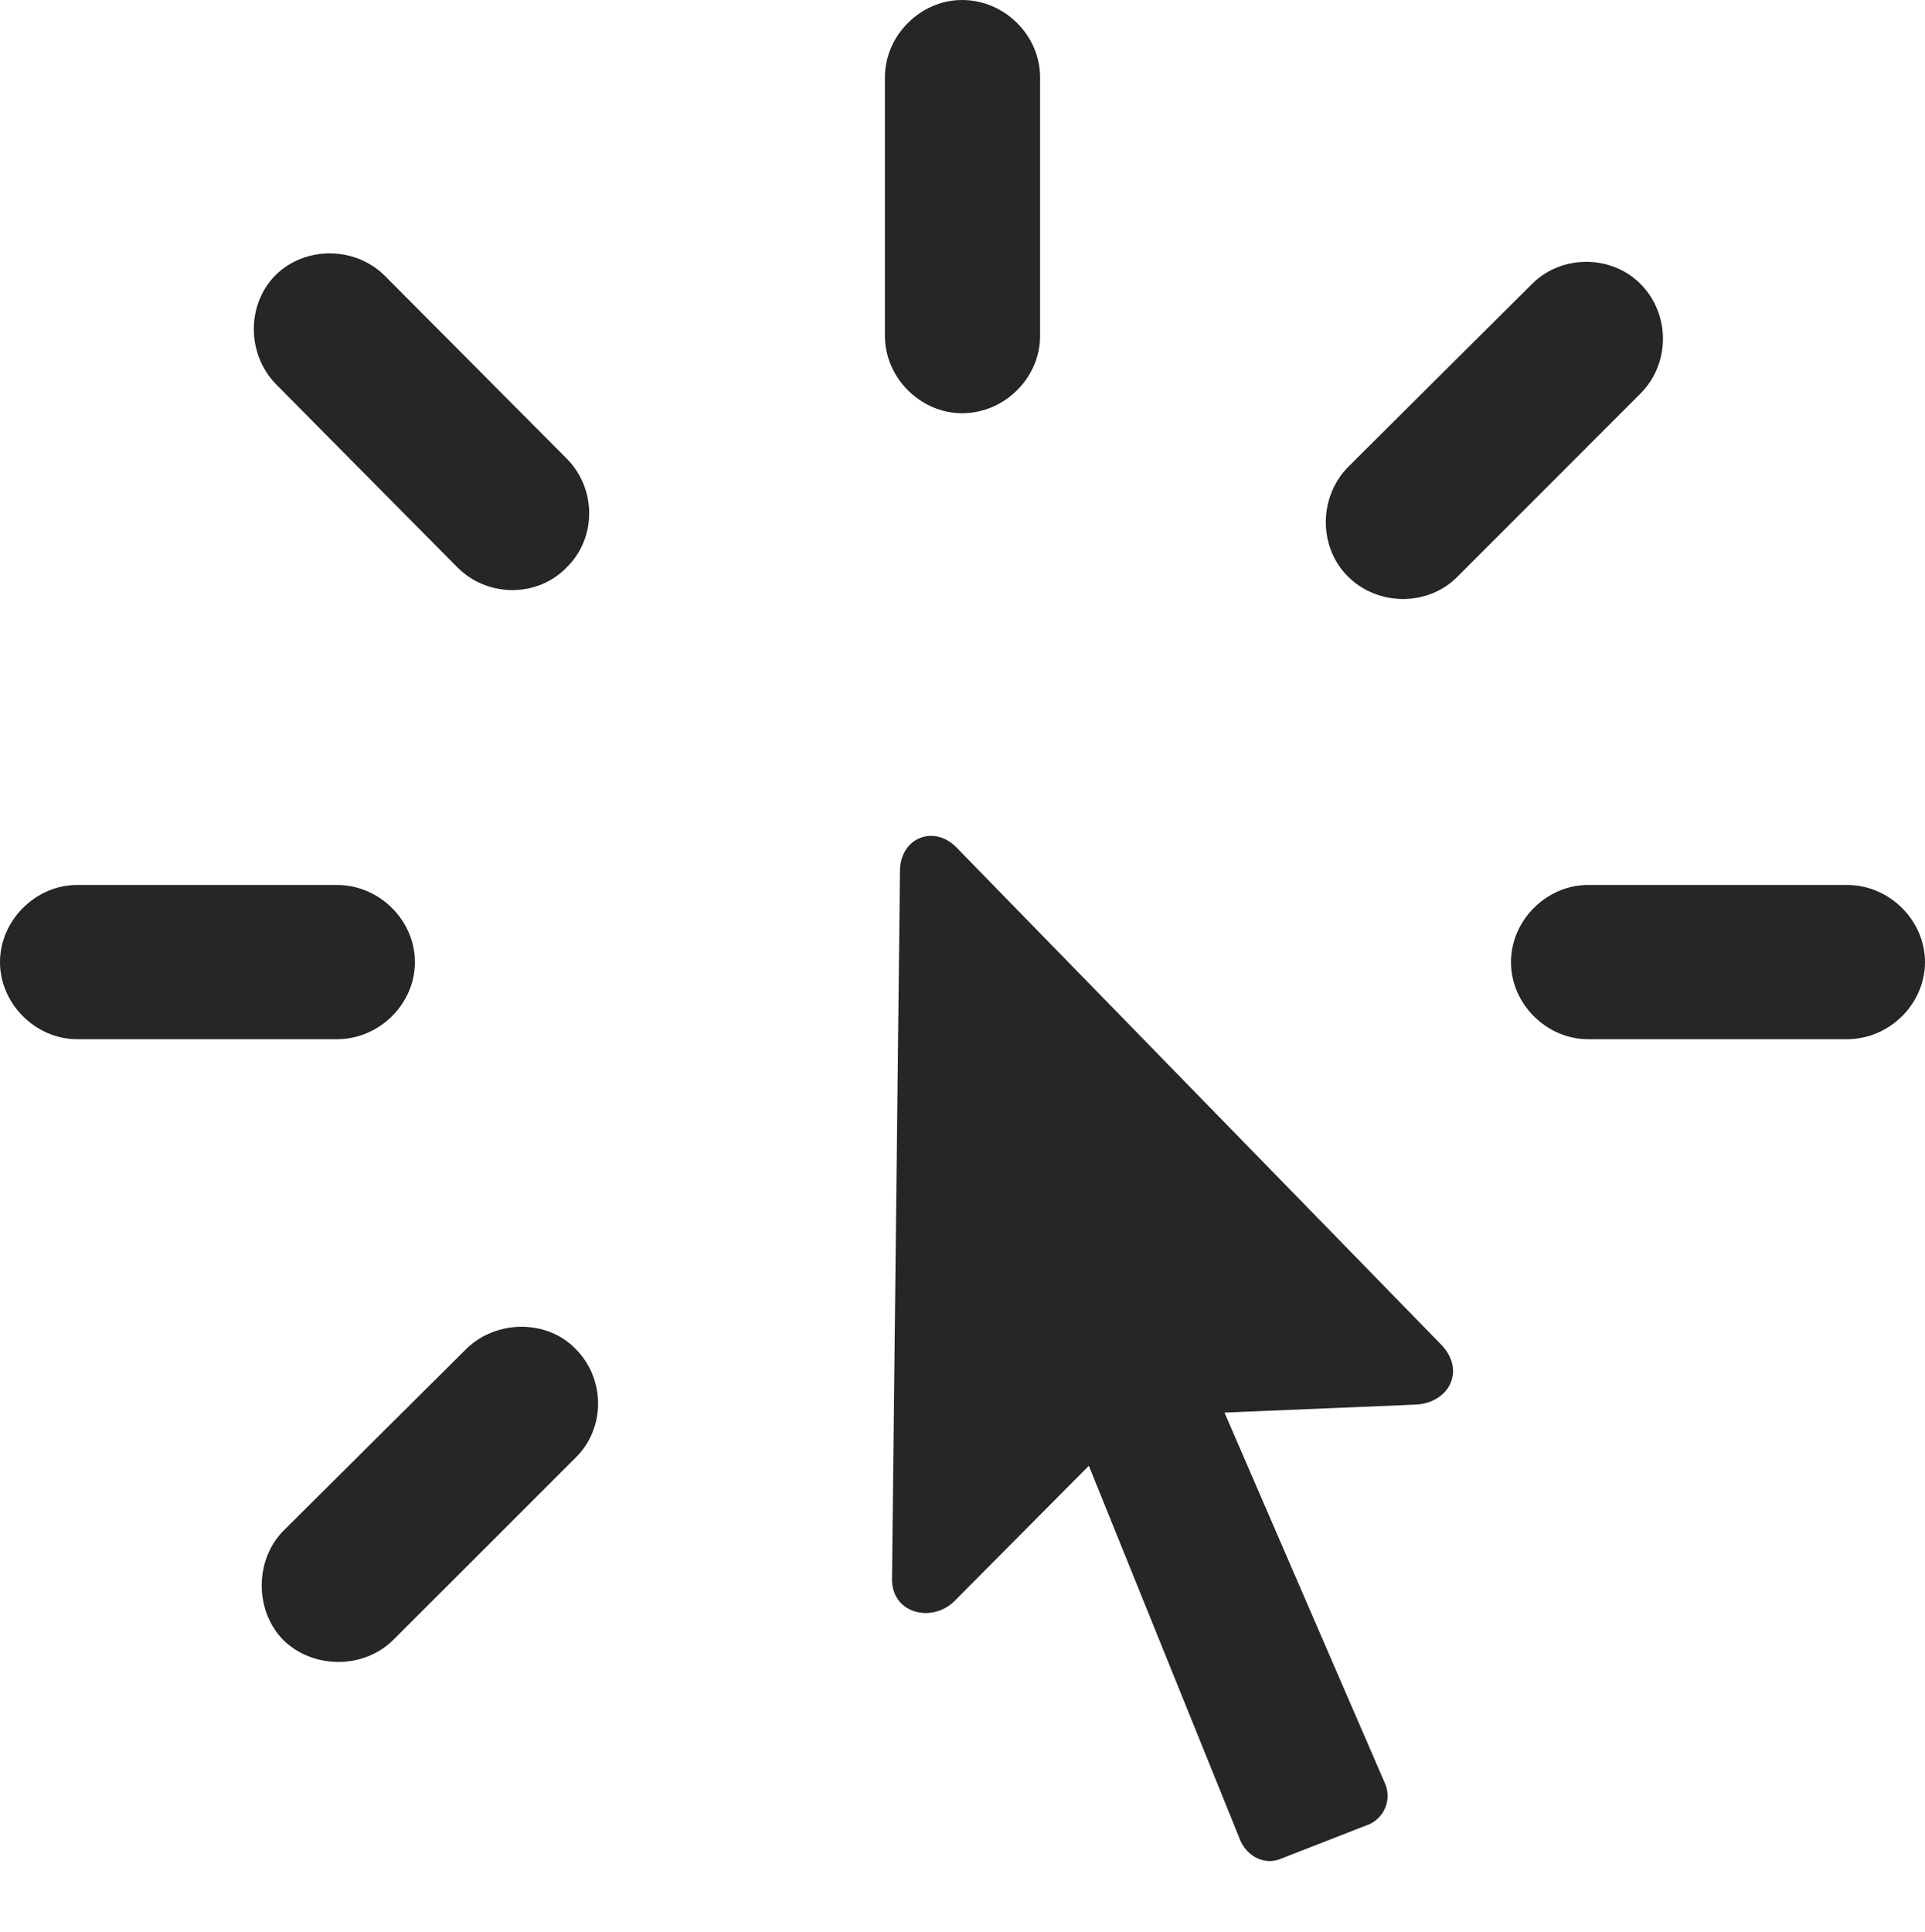 <?xml version="1.0" encoding="UTF-8"?>
<!--Generator: Apple Native CoreSVG 175.5-->
<!DOCTYPE svg
PUBLIC "-//W3C//DTD SVG 1.1//EN"
       "http://www.w3.org/Graphics/SVG/1.1/DTD/svg11.dtd">
<svg version="1.1" xmlns="http://www.w3.org/2000/svg" xmlns:xlink="http://www.w3.org/1999/xlink" width="21.201" height="21.279">
 <g>
  <rect height="21.279" opacity="0" width="21.201" x="0" y="0"/>
  <path d="M9.824 17.383C9.814 17.764 10.254 17.881 10.508 17.637L11.992 16.143L13.662 20.273C13.74 20.449 13.935 20.547 14.111 20.469L15.088 20.088C15.264 20 15.332 19.795 15.244 19.619L13.486 15.557L15.596 15.469C15.957 15.449 16.143 15.098 15.879 14.815L10.537 9.336C10.293 9.082 9.922 9.219 9.912 9.58Z" fill="#000000" fill-opacity="0.85"/>
  <path d="M6.338 14.854C6.025 14.531 5.469 14.531 5.137 14.854L3.125 16.855C2.803 17.178 2.803 17.734 3.115 18.057C3.438 18.379 3.994 18.389 4.326 18.066L6.338 16.055C6.67 15.732 6.67 15.185 6.338 14.854ZM4.57 10.596C4.57 10.137 4.18 9.746 3.711 9.746L0.85 9.746C0.391 9.746 0 10.137 0 10.596C0 11.055 0.391 11.445 0.85 11.445L3.711 11.445C4.18 11.445 4.57 11.055 4.57 10.596ZM6.24 6.25C6.572 5.928 6.572 5.381 6.24 5.049L4.238 3.037C3.916 2.715 3.369 2.705 3.037 3.027C2.715 3.35 2.715 3.896 3.037 4.229L5.039 6.25C5.371 6.582 5.918 6.582 6.24 6.25ZM10.596 4.551C11.065 4.551 11.455 4.16 11.455 3.701L11.455 0.85C11.455 0.391 11.065 0 10.596 0C10.137 0 9.746 0.391 9.746 0.85L9.746 3.701C9.746 4.16 10.137 4.551 10.596 4.551ZM14.844 6.348C15.176 6.68 15.732 6.68 16.055 6.348L18.066 4.336C18.398 4.004 18.398 3.457 18.066 3.125C17.744 2.803 17.197 2.803 16.875 3.125L14.844 5.146C14.521 5.479 14.521 6.025 14.844 6.348ZM16.641 10.596C16.641 11.055 17.031 11.445 17.49 11.445L20.342 11.445C20.811 11.445 21.201 11.055 21.201 10.596C21.201 10.137 20.811 9.746 20.342 9.746L17.49 9.746C17.031 9.746 16.641 10.137 16.641 10.596Z" fill="#000000" fill-opacity="0.85"/>
 </g>
</svg>
